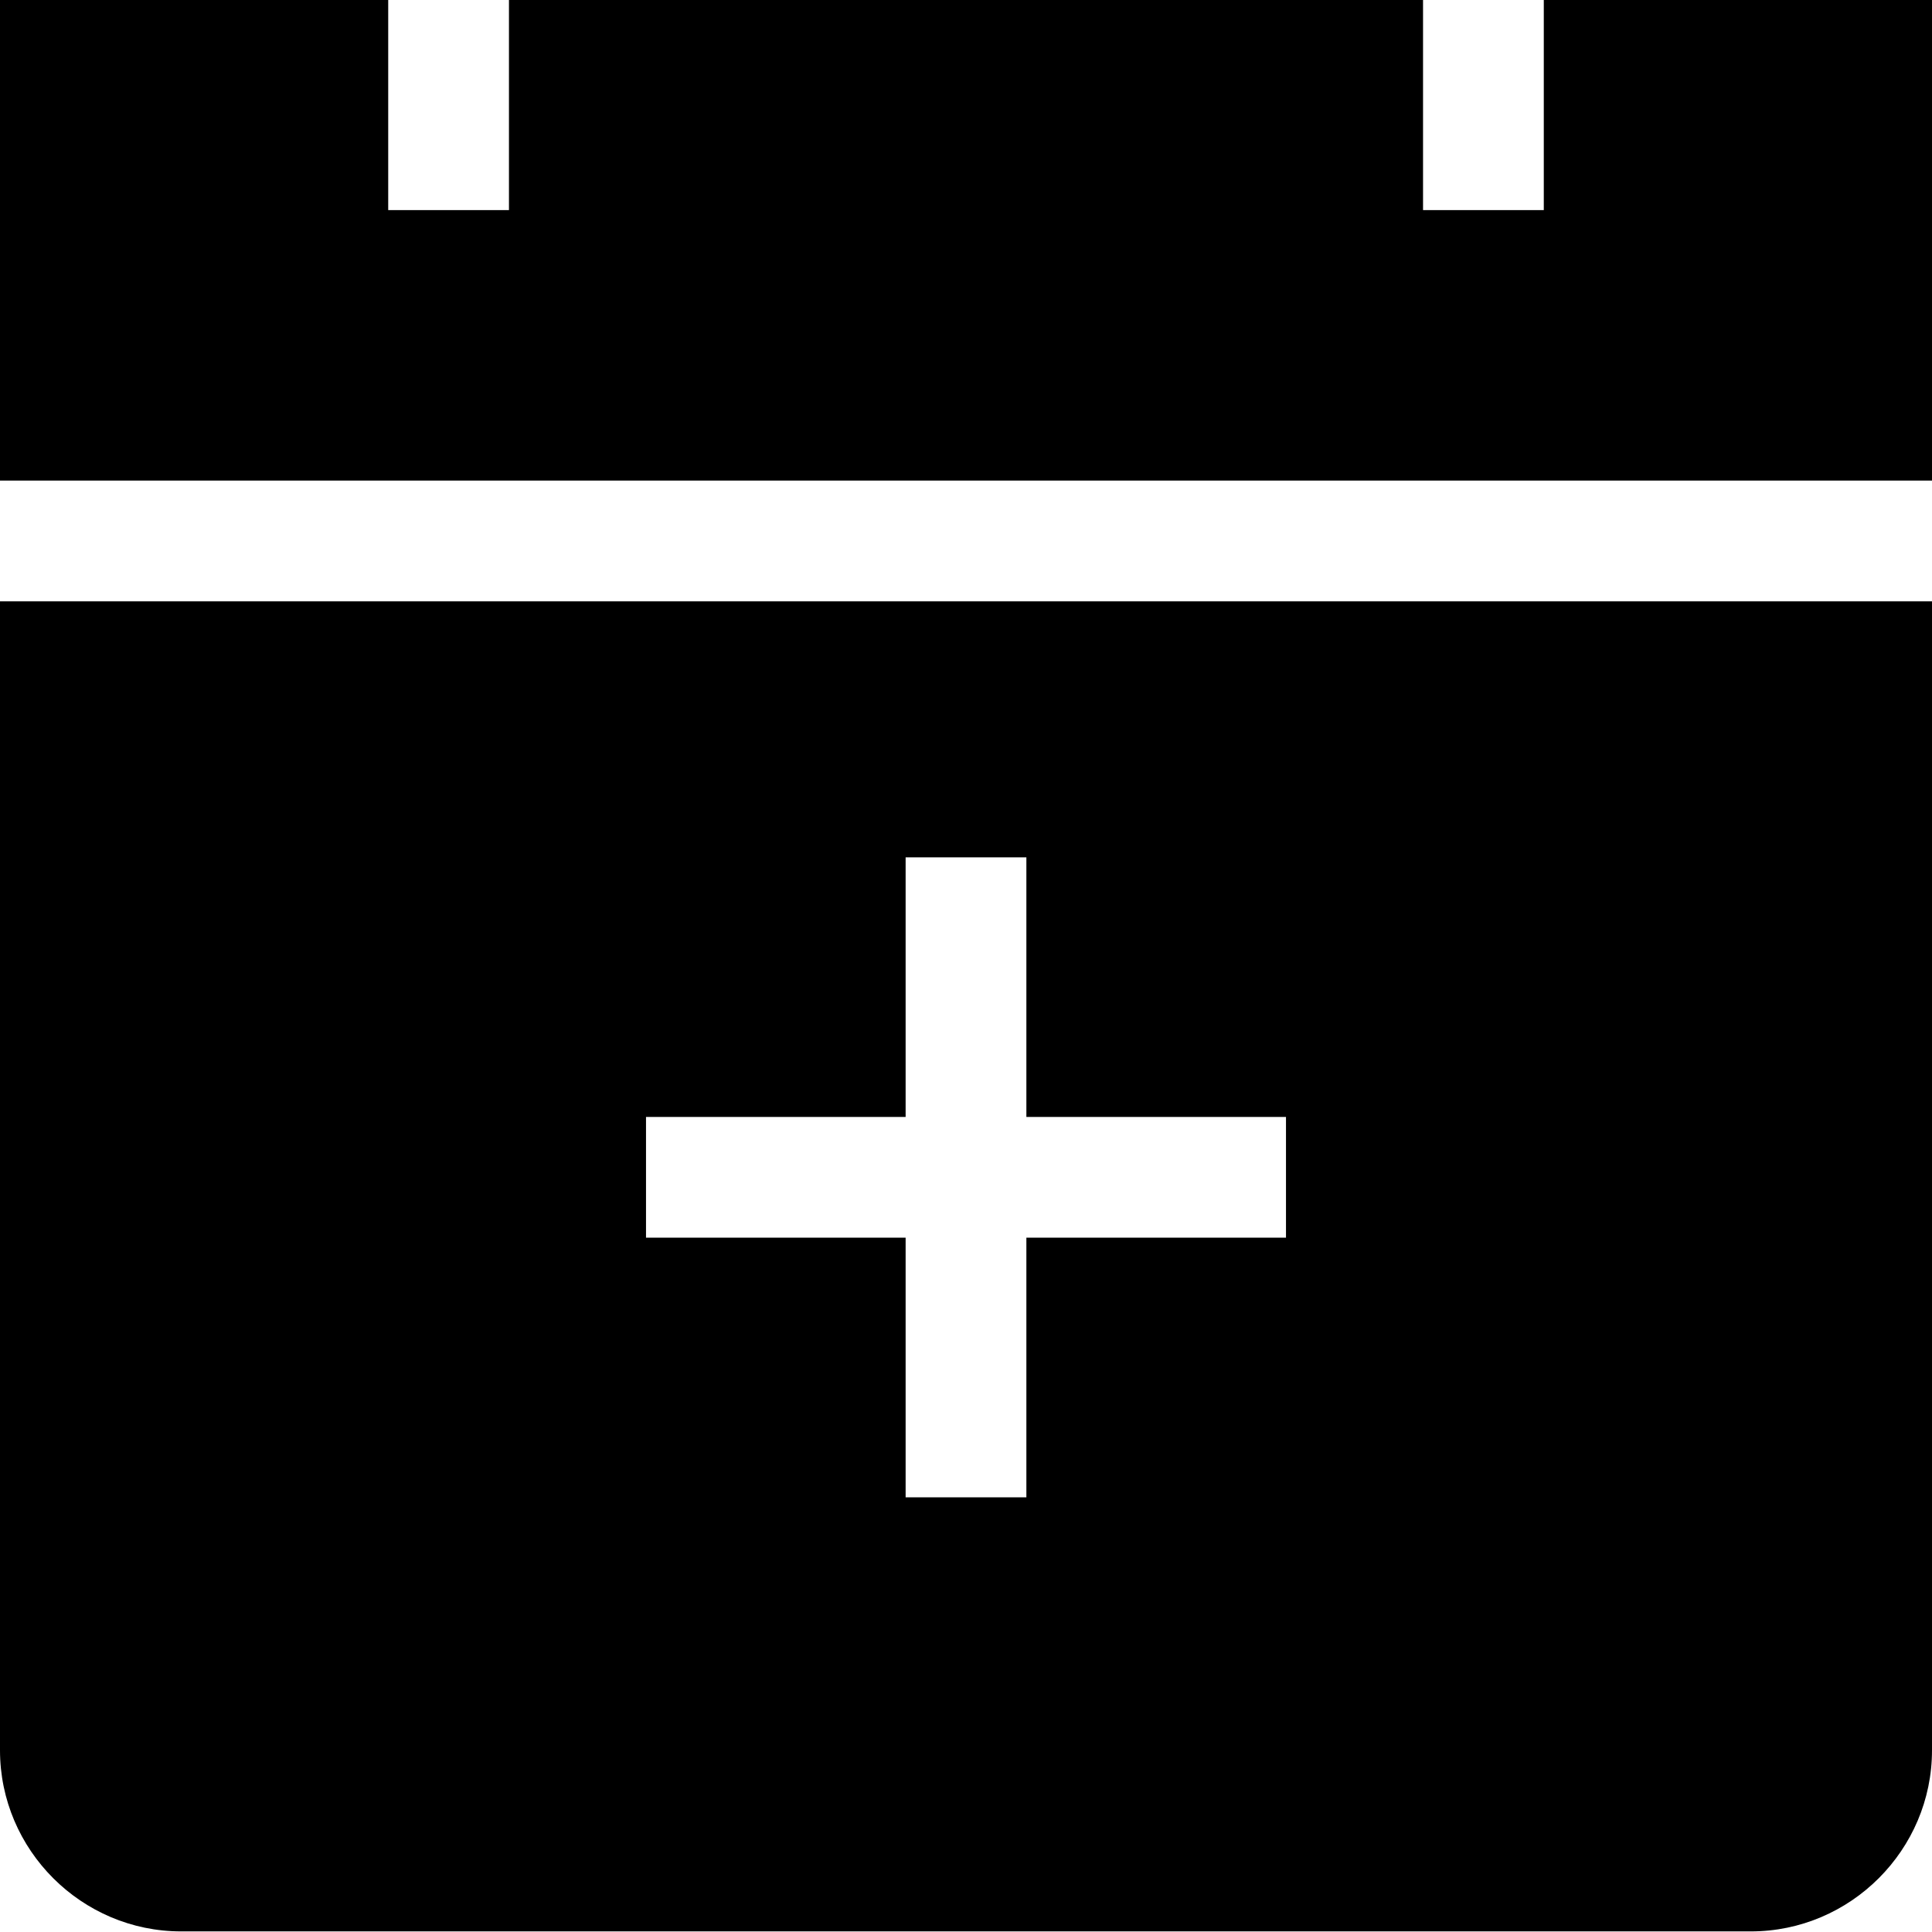 <svg viewBox="0 0 32 32" xmlns="http://www.w3.org/2000/svg">
  <path d="M0 7.96V0h6.43v3.48h2V0h15.14v3.48h2V0H32v7.96zm32 2v19.03c0 1.65-1.35 3-3 3H3c-1.65 0-3-1.35-3-3V9.96zM21.3 18.5H17v-4.3h-2v4.3h-4.3v2H15v4.3h2v-4.3h4.3z"/>
</svg>
